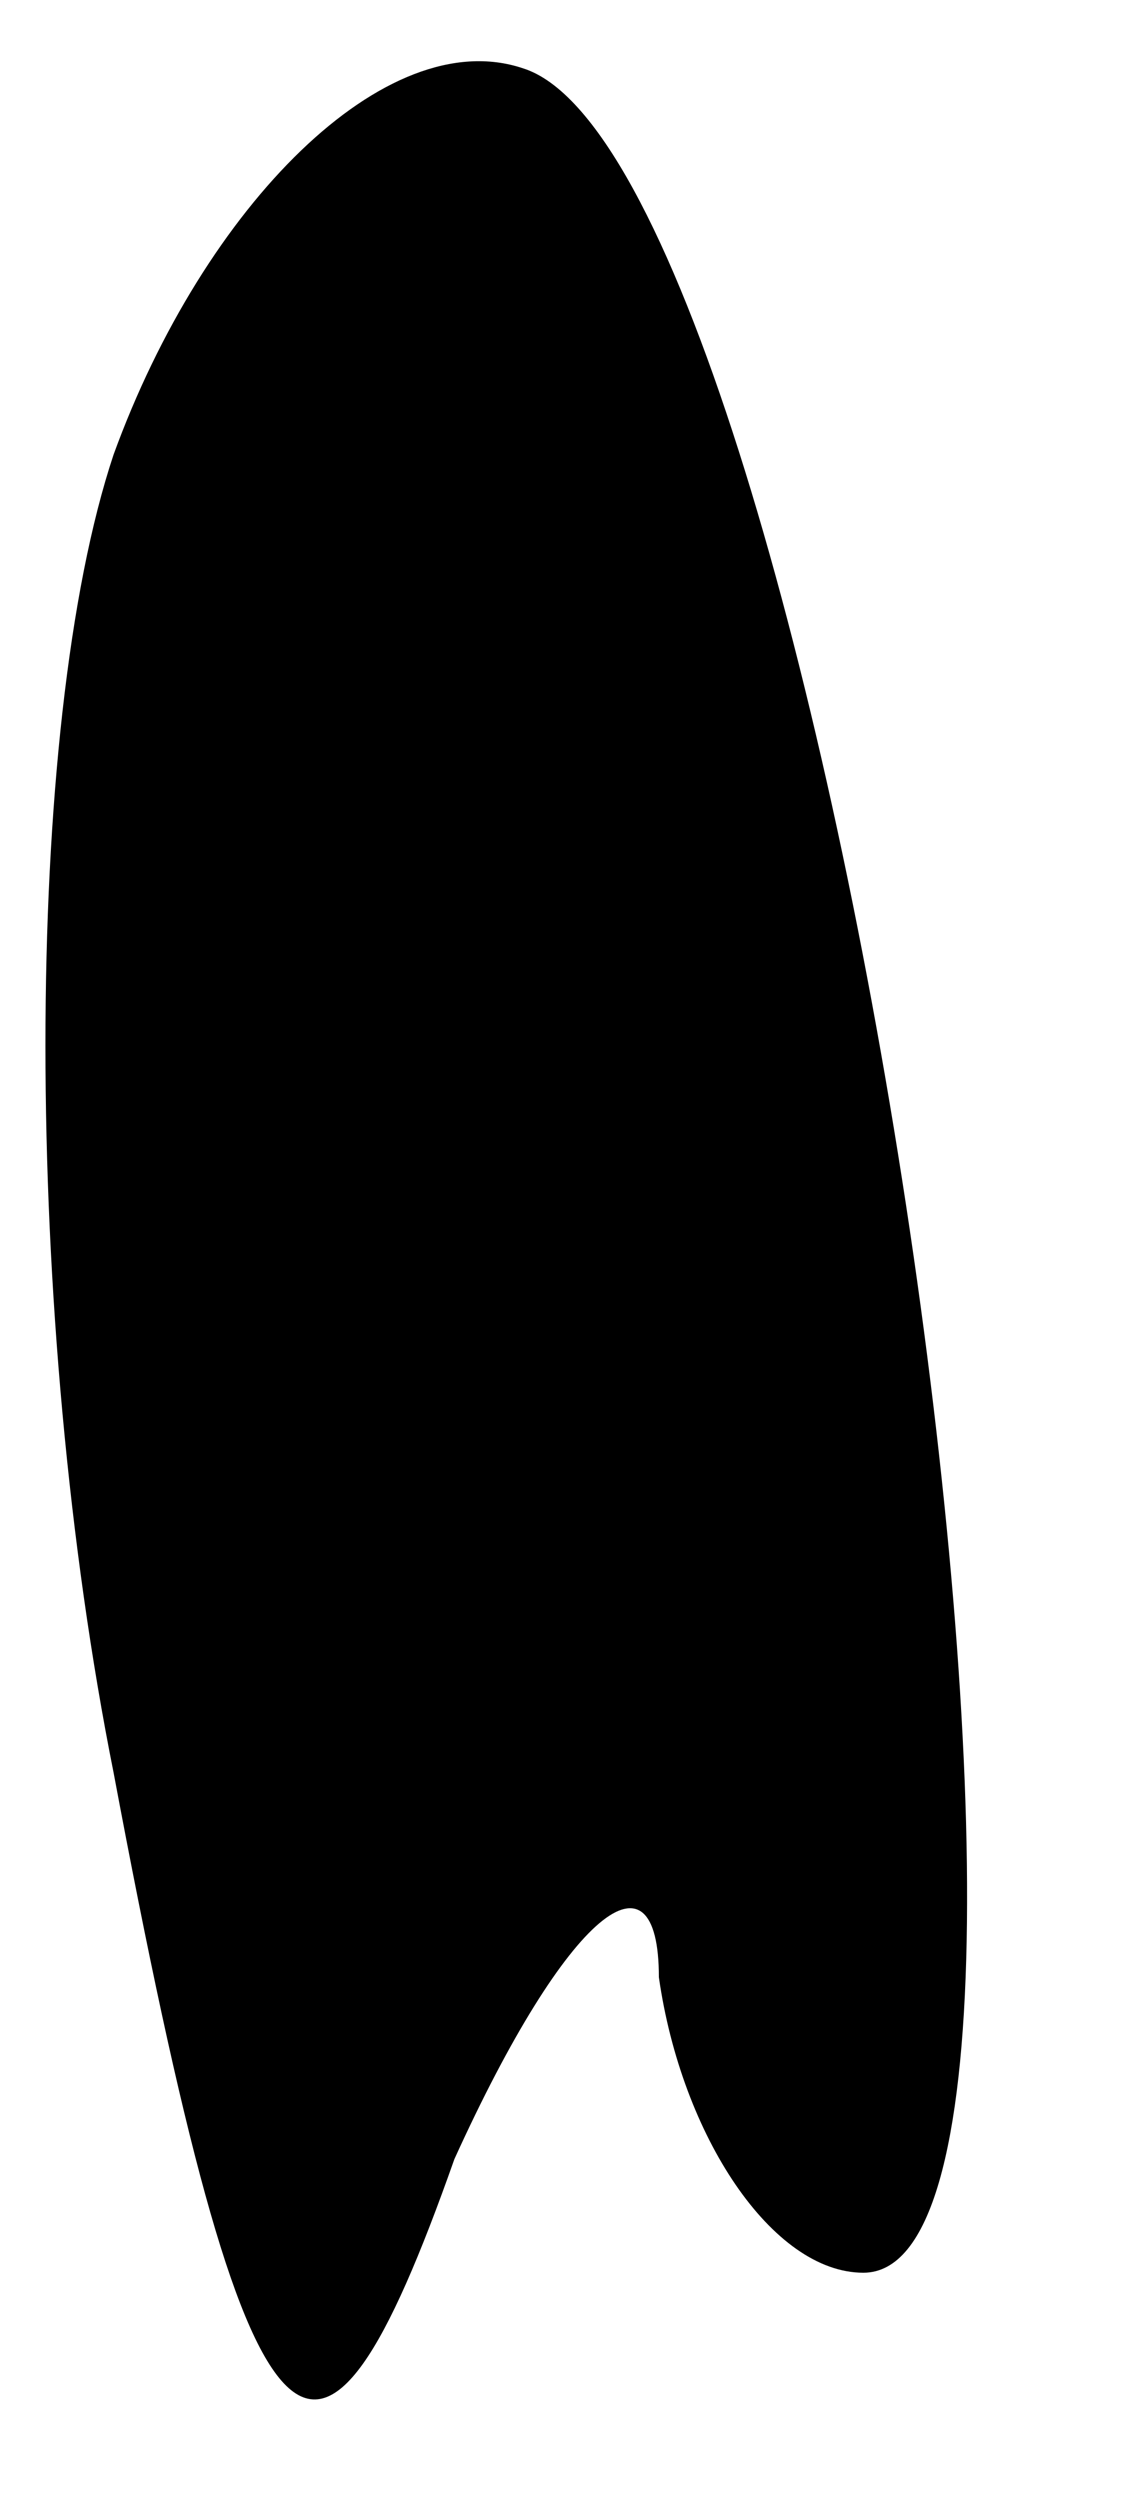 <?xml version="1.0" standalone="no"?>
<!DOCTYPE svg PUBLIC "-//W3C//DTD SVG 20010904//EN"
 "http://www.w3.org/TR/2001/REC-SVG-20010904/DTD/svg10.dtd">
<svg version="1.0" xmlns="http://www.w3.org/2000/svg"
 width="5pt" height="11pt" viewBox="0 0 5 11"
 preserveAspectRatio="xMidYMid meet">
<g transform="translate(0,11) scale(0.1,-0.1)"
fill="#000000" stroke="none">
<path fill="#000000" stroke="none" d="M5 90 c-4 -12 -4 -38 0 -58 6 -32 9
-34 15 -17 5 11 9 14 9 8 1 -7 5 -13 9 -13 12 0 -2 93 -15 97 -6 2 -14 -6 -18
-17z"/>
</g>
</svg>
